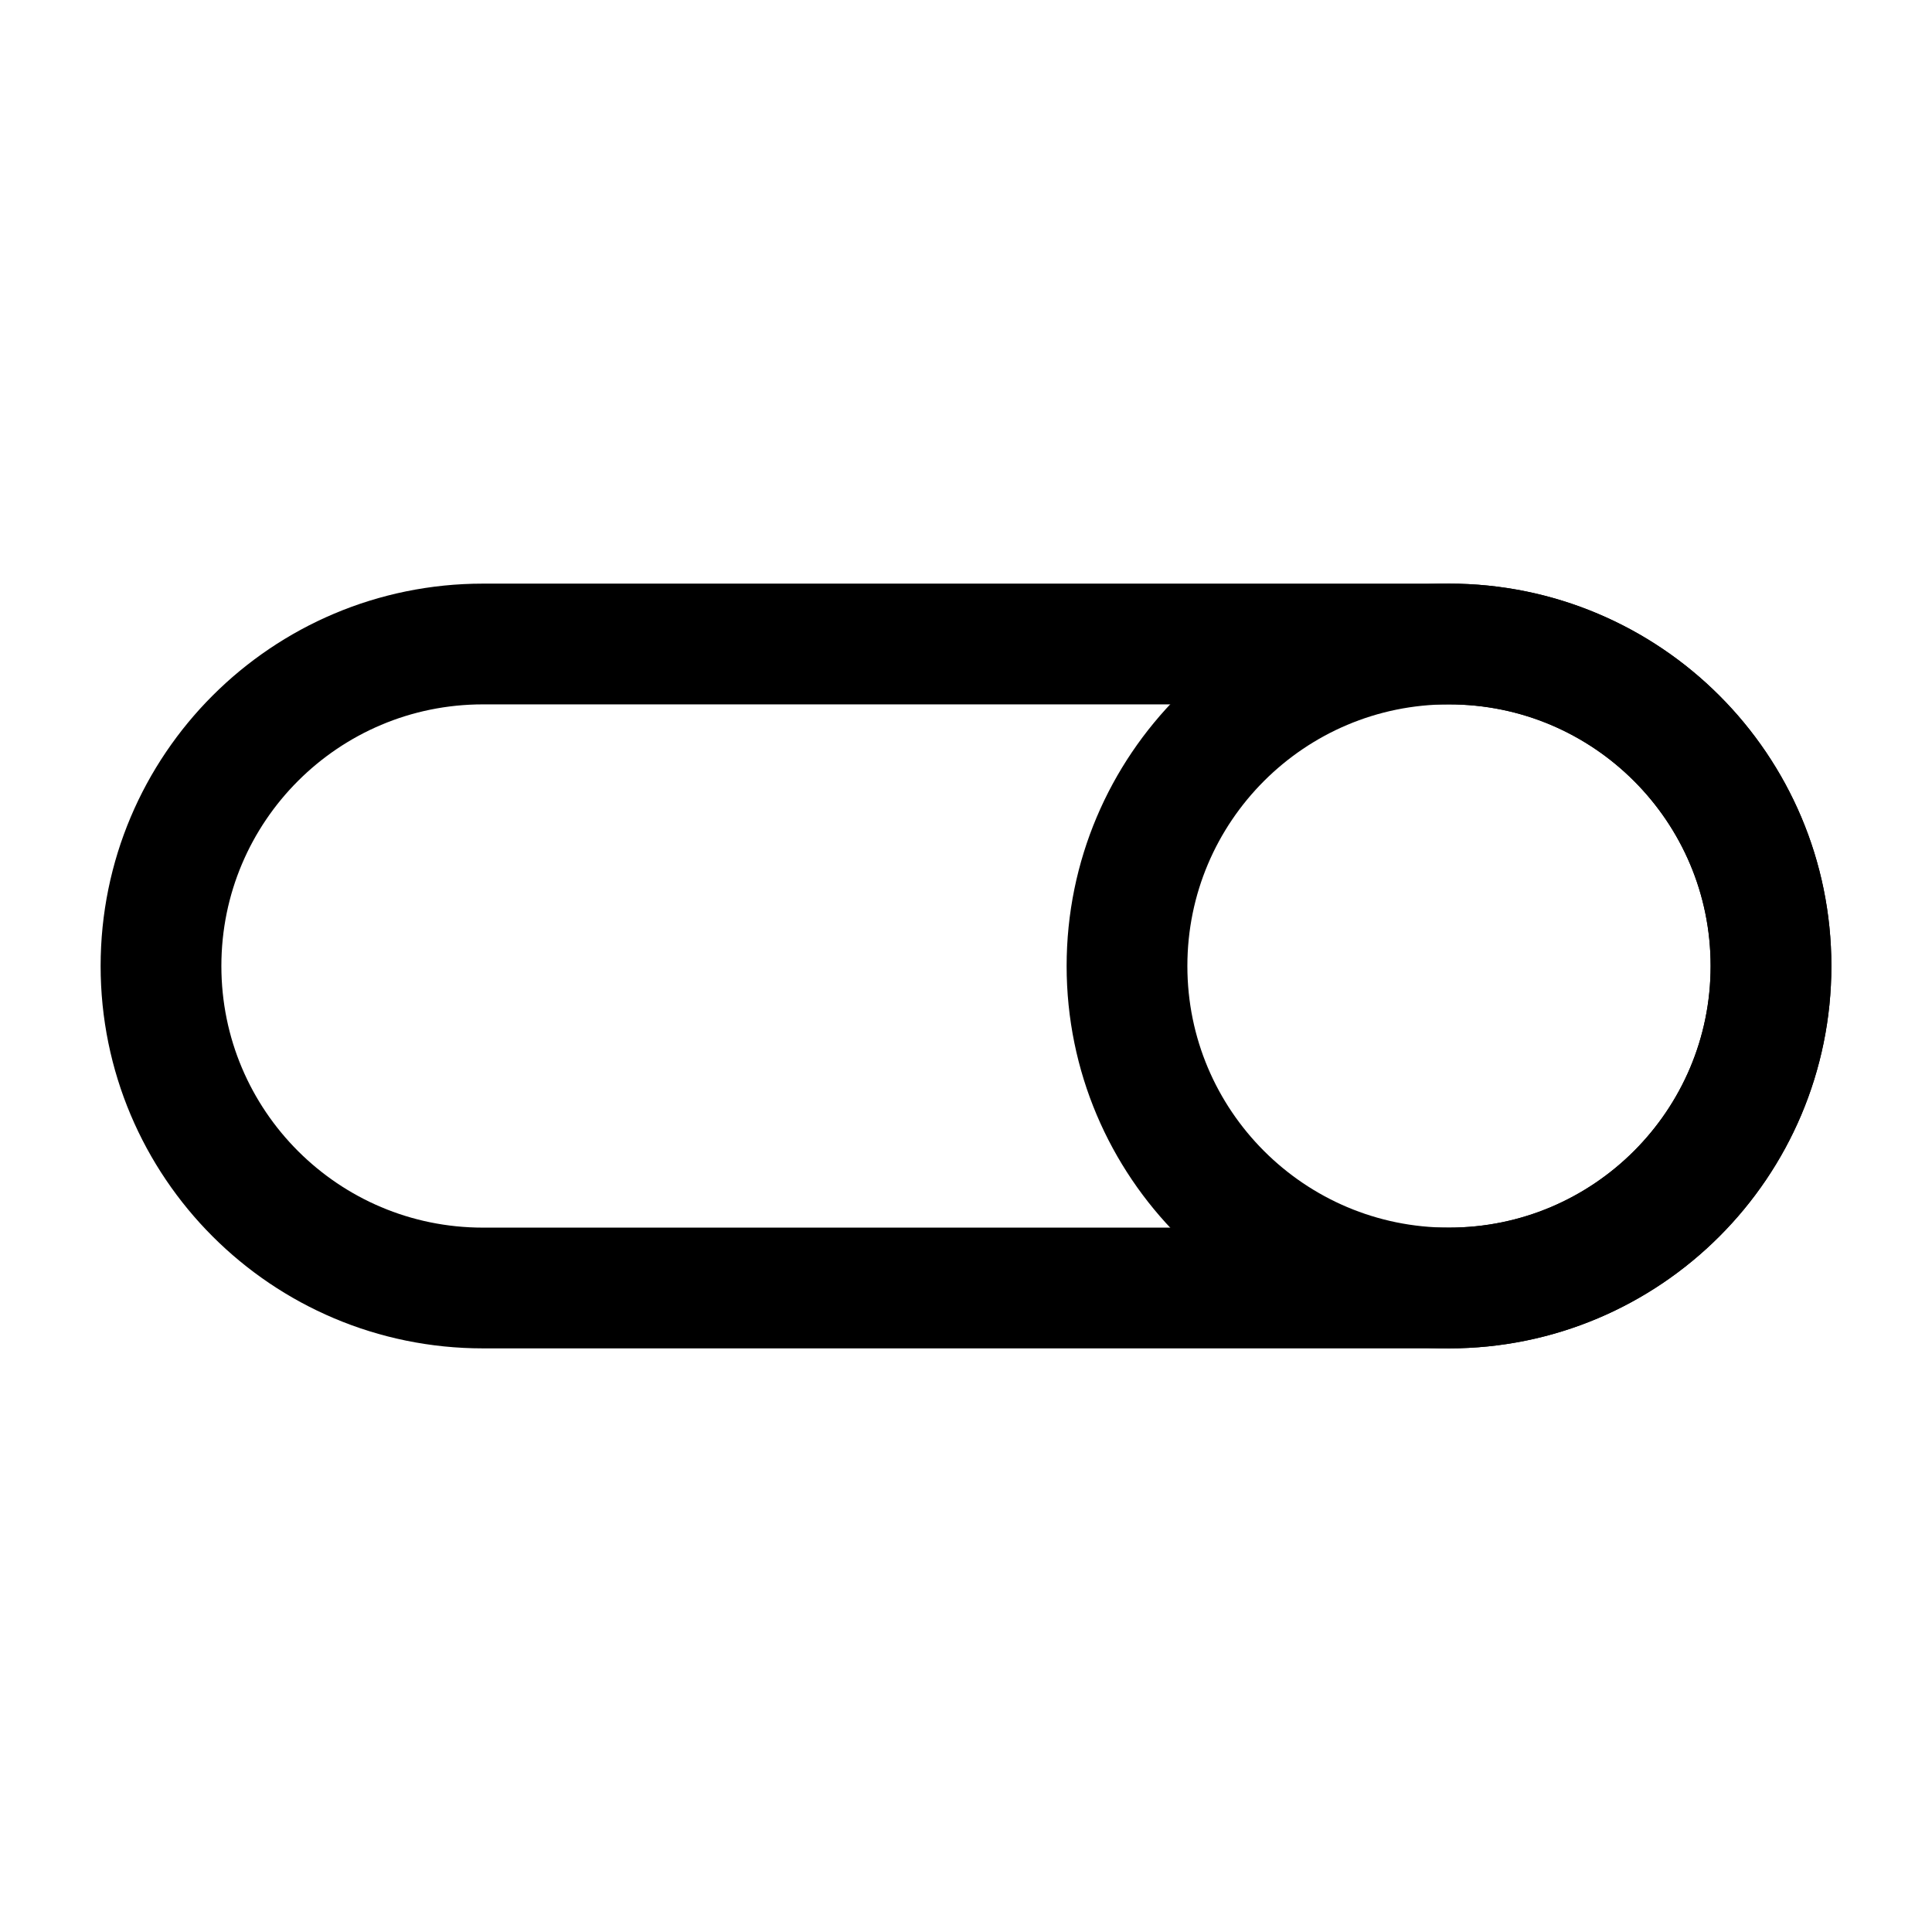 <svg width="24" height="24" viewBox="0 0 24 24" fill="none" xmlns="http://www.w3.org/2000/svg">
<path d="M6 16H18C20.21 16 22 14.21 22 12C22 9.79 20.21 8 18 8H6C3.79 8 2 9.79 2 12C2 14.21 3.79 16 6 16Z" stroke="black" stroke-width="1.5" stroke-miterlimit="10" stroke-linecap="round" stroke-linejoin="round"/>
<path d="M18 16C15.791 16 14 14.209 14 12C14 9.791 15.791 8 18 8C20.209 8 22 9.791 22 12C22 14.209 20.209 16 18 16Z" stroke="black" stroke-width="1.5" stroke-miterlimit="10" stroke-linecap="round" stroke-linejoin="round"/>
</svg>
